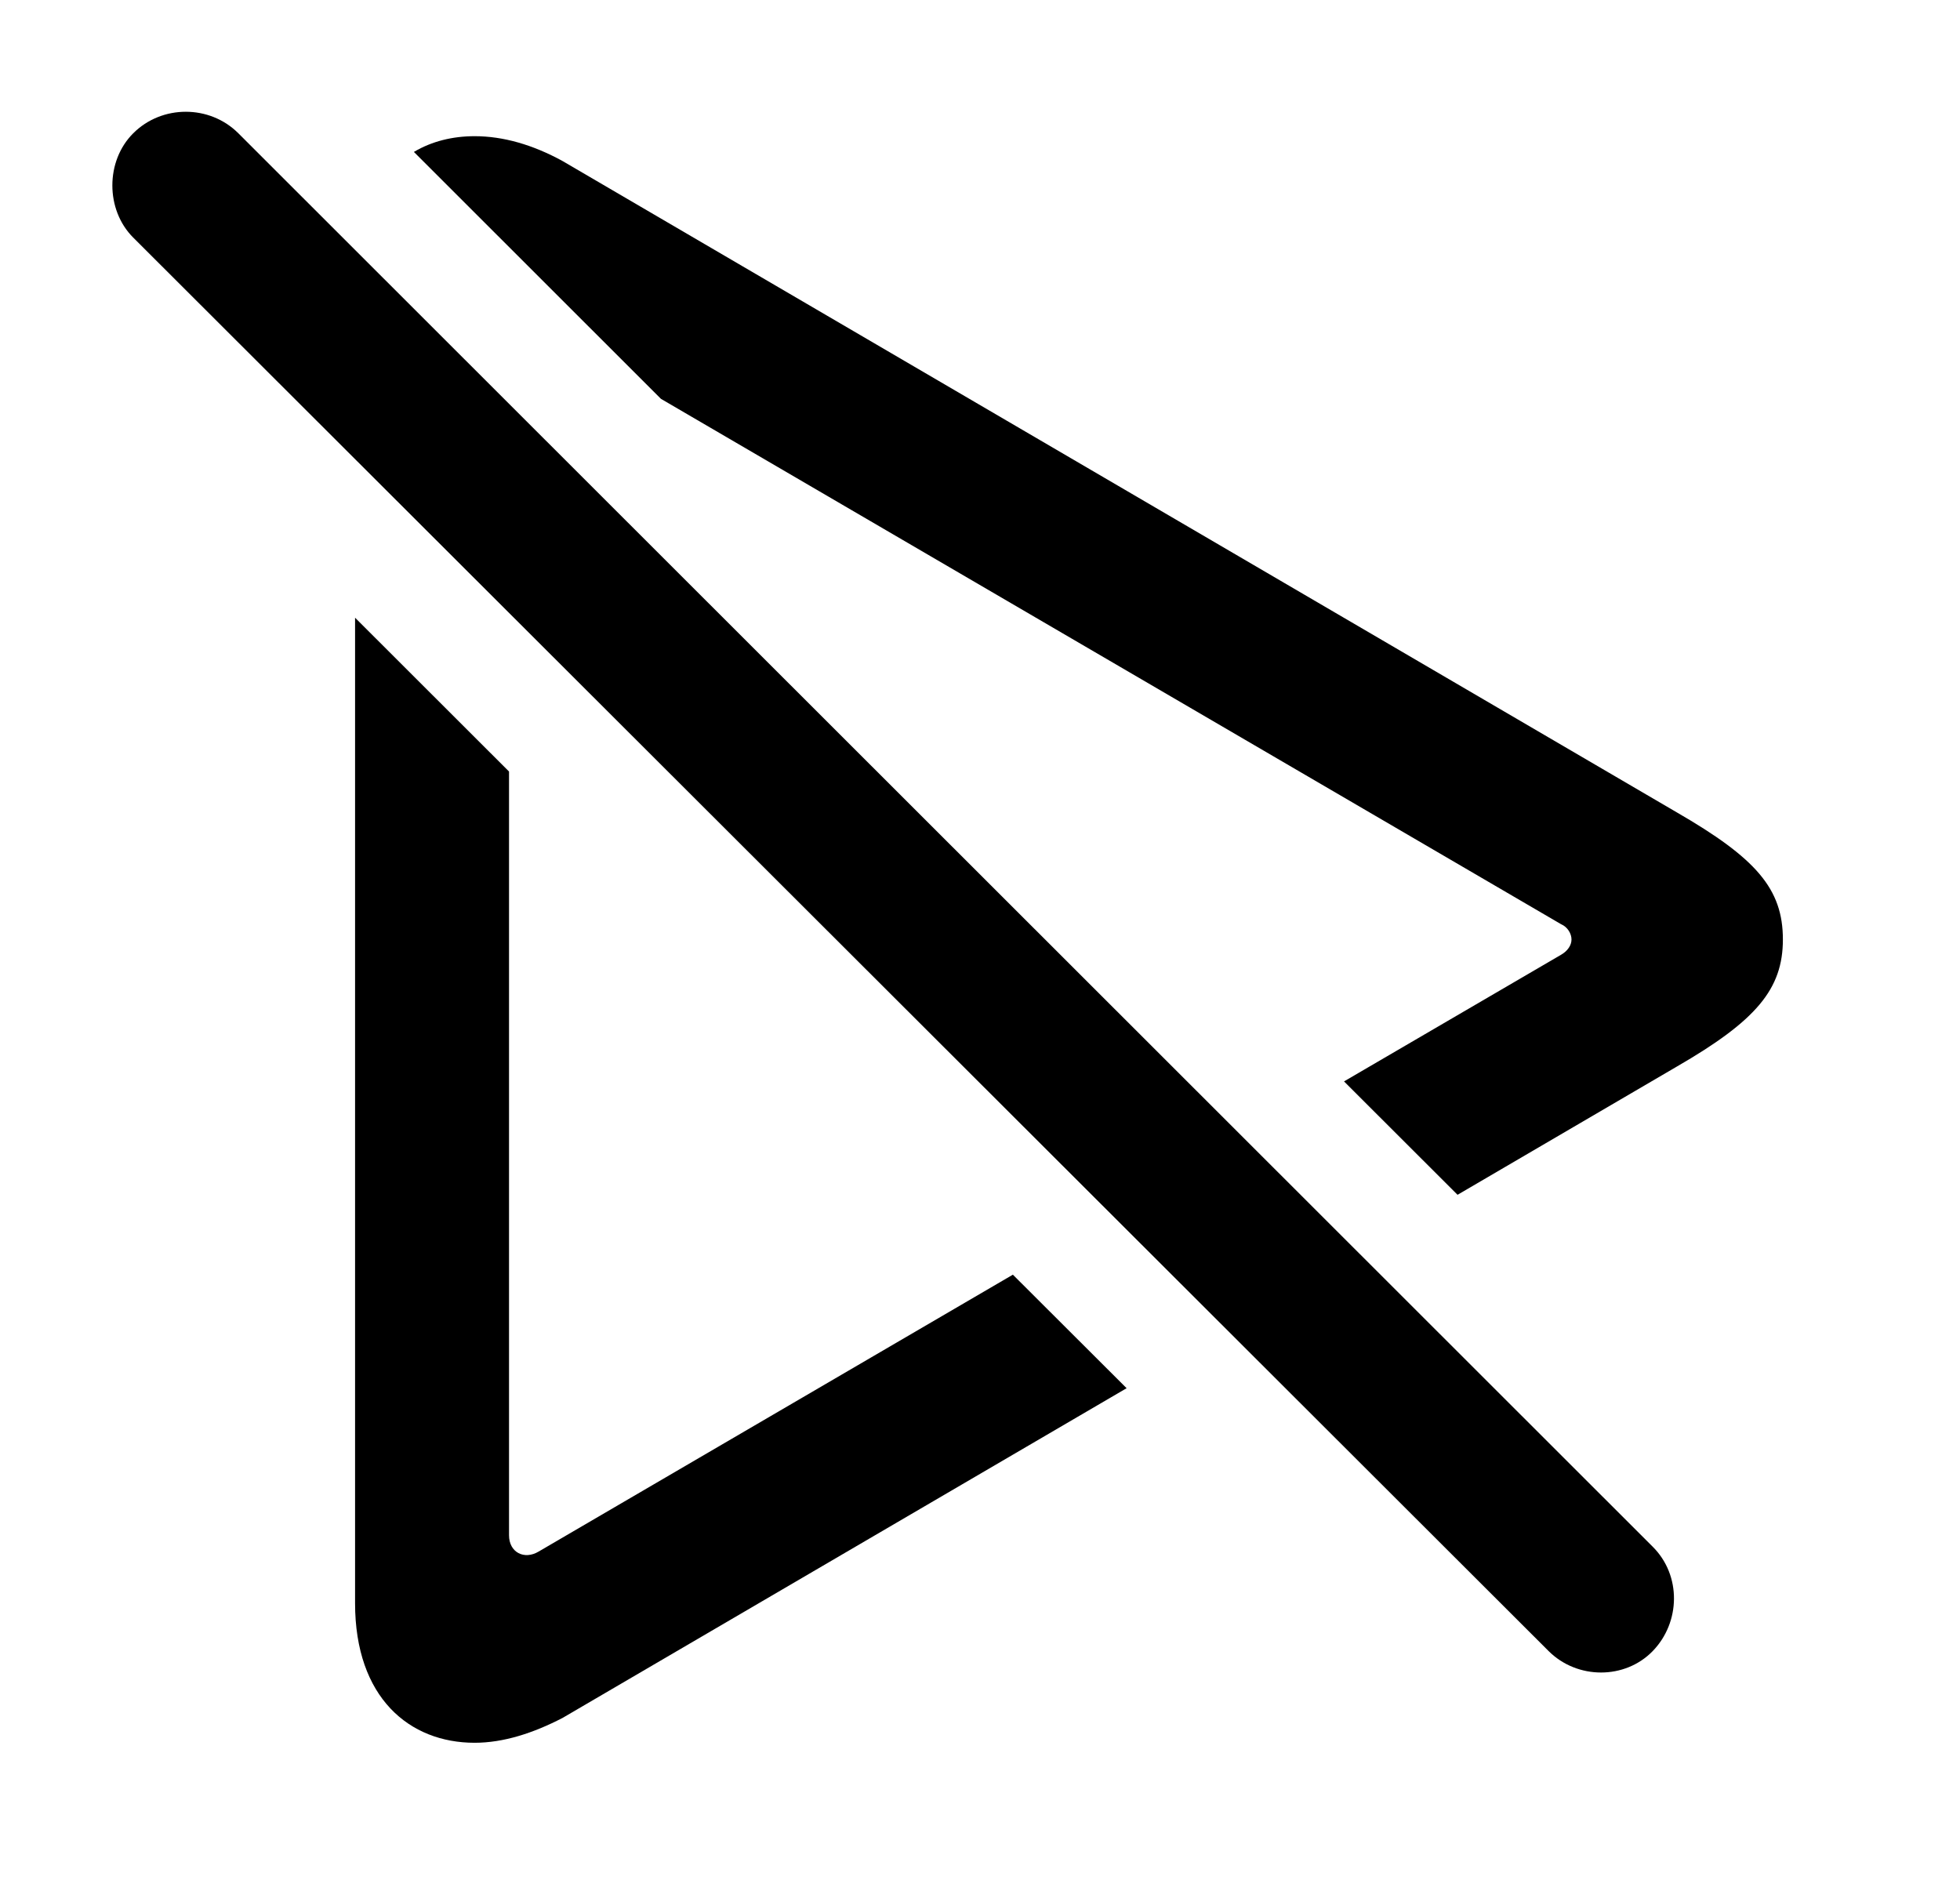 <svg version="1.1" xmlns="http://www.w3.org/2000/svg" xmlns:xlink="http://www.w3.org/1999/xlink" viewBox="0 0 28.02 26.875">
 <g>
  
  <path d="M7.277 11.03L7.277 21.948C7.277 22.195 7.496 22.304 7.701 22.181L14.48 18.223L16.106 19.846L8.042 24.56C7.619 24.779 7.195 24.915 6.785 24.915C5.855 24.915 5.076 24.273 5.076 22.919L5.076 8.831ZM8.042 2.302L23.97 11.613C25.105 12.269 25.488 12.706 25.488 13.431C25.488 14.142 25.105 14.593 23.97 15.249L20.837 17.081L19.214 15.46L22.316 13.65C22.412 13.595 22.466 13.513 22.466 13.431C22.466 13.349 22.412 13.253 22.316 13.212L9.449 5.702L5.917 2.172C6.172 2.02 6.47 1.947 6.785 1.947C7.195 1.947 7.619 2.07 8.042 2.302Z" style="fill:hsl(0 0 0/0.85)"></path>
  <path d="M22.138 23.603C22.548 24.013 23.232 24.013 23.628 23.603C24.025 23.193 24.039 22.523 23.628 22.113L3.408 1.906C2.998 1.495 2.314 1.495 1.904 1.906C1.507 2.302 1.507 2.999 1.904 3.396Z" style="fill:hsl(0 0 0/0.85)"></path>
 </g>
</svg>